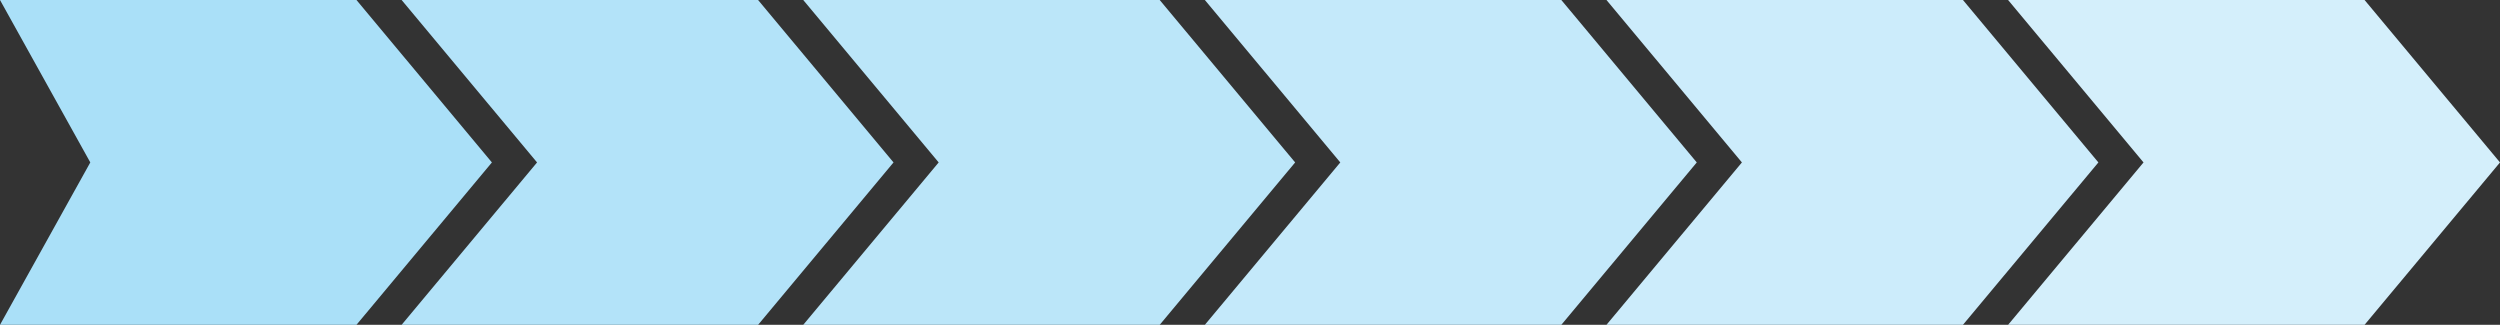 <svg xmlns="http://www.w3.org/2000/svg" viewBox="0 0 553.76 71.95">
  <rect x="0" y="0" width="553.76" height="71.95" fill="#333333" stroke="none"/>
  <defs>
    <style>
      .cls-1 {
        fill: #aae0f8;
      }

      .cls-2 {
        fill: #b3e3f9;
      }

      .cls-3 {
        fill: #bbe6f9;
      }

      .cls-4 {
        fill: #c4e9fa;
      }

      .cls-5 {
        fill: #ccecfb;
      }

      .cls-6 {
        fill: #d4effb;
      }
    </style>
  </defs>
  <title>progress_bar</title>
  <g id="Layer_2" data-name="Layer 2">
    <g id="Layer_2-2" data-name="Layer 2">
      <polygon class="cls-1" points="78.96 71.95 0 71.95 20 35.98 0 0 78.96 0 108.96 35.98 78.96 71.95"/>
      <polygon class="cls-2" points="167.92 71.95 88.96 71.95 118.96 35.98 88.96 0 167.92 0 197.92 35.98 167.92 71.95"/>
      <polygon class="cls-3" points="256.88 71.95 177.92 71.95 207.92 35.98 177.92 0 256.88 0 286.88 35.98 256.88 71.95"/>
      <polygon class="cls-4" points="345.84 71.95 266.88 71.95 296.88 35.98 266.88 0 345.84 0 375.84 35.98 345.84 71.95"/>
      <polygon class="cls-5" points="434.8 71.95 355.84 71.95 385.84 35.98 355.84 0 434.8 0 464.8 35.98 434.8 71.95"/>
      <polygon class="cls-6" points="523.76 71.95 444.8 71.95 474.8 35.98 444.8 0 523.76 0 553.76 35.98 523.76 71.95"/>
    </g>
  </g>
</svg>
